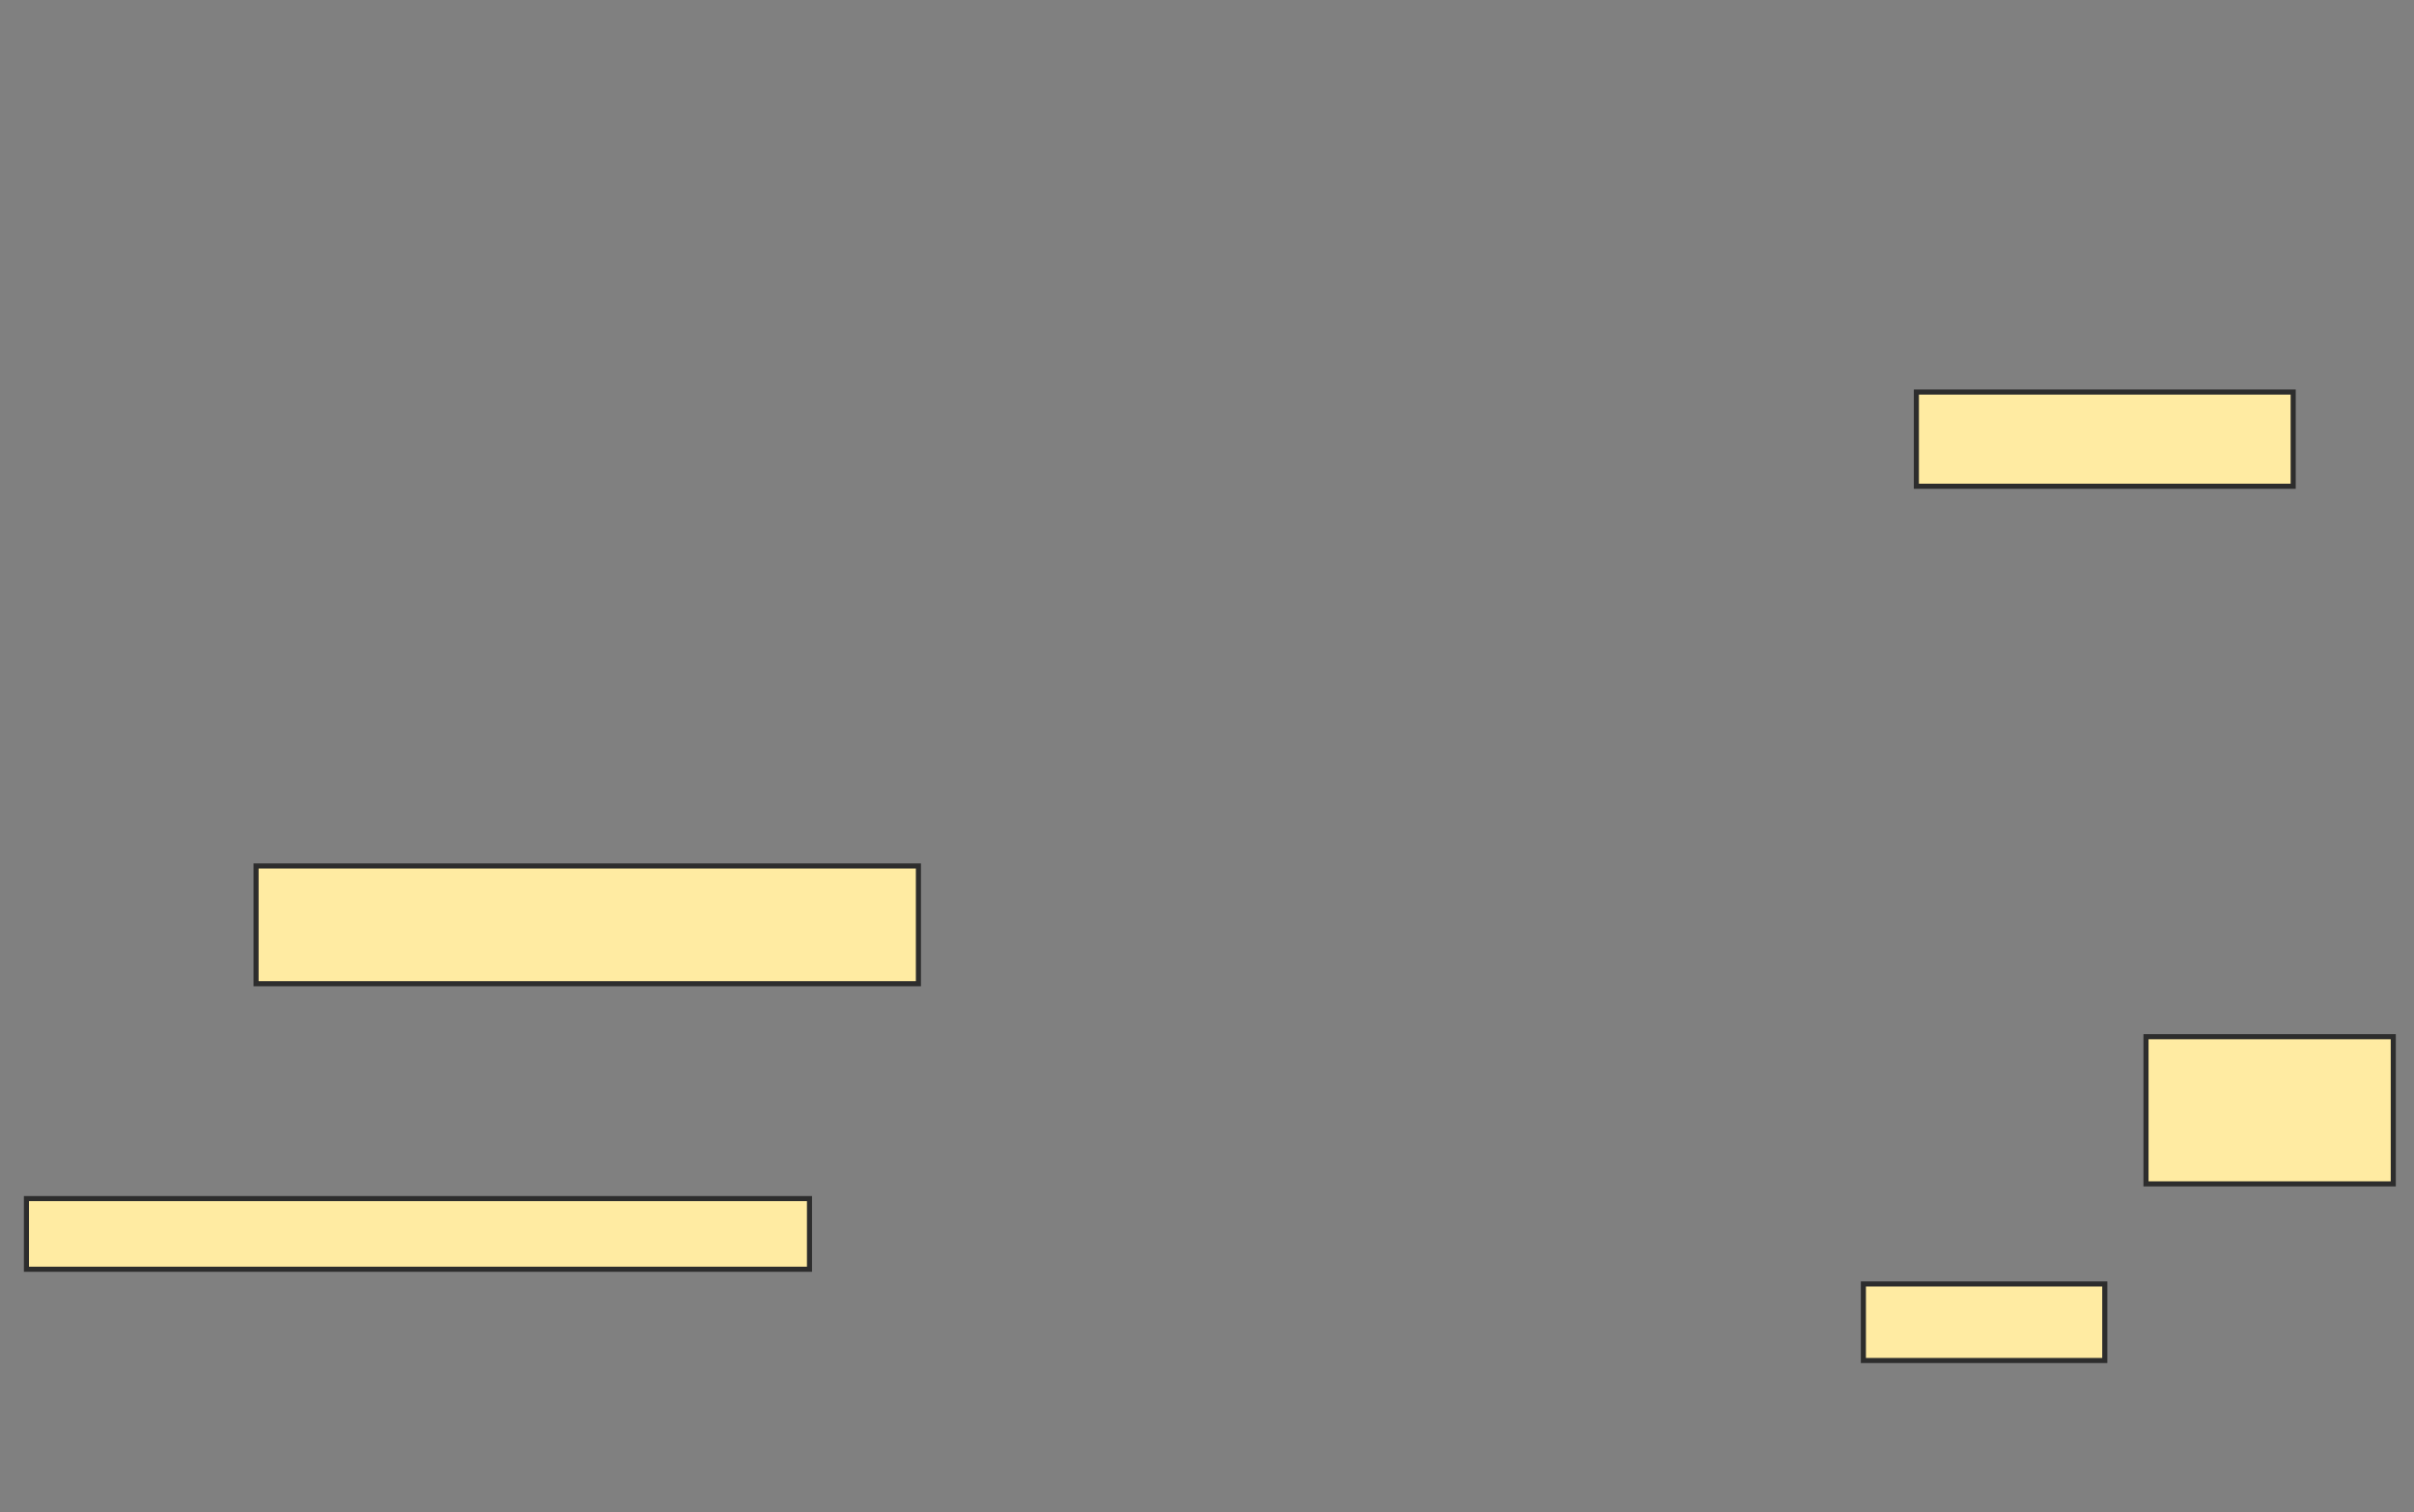 <svg xmlns="http://www.w3.org/2000/svg" width="474" height="297">
 <rect width="100%" height="100%" fill="#808080" stroke="none"/>
 <!-- Created with Image Occlusion Enhanced -->
 <g>
  <title>Labels</title>
 </g>
 <g>
  <title>Masks</title>
  <rect id="dc0241abed084cf0b84fdfc3ba67f31b-ao-1" height="18.497" width="73.988" y="76.988" x="376.289" stroke-linecap="null" stroke-linejoin="null" stroke-dasharray="null" stroke="#2D2D2D" fill="#FFEBA2"/>
  <rect id="dc0241abed084cf0b84fdfc3ba67f31b-ao-2" height="28.902" width="48.555" y="203.578" x="421.376" stroke-linecap="null" stroke-linejoin="null" stroke-dasharray="null" stroke="#2D2D2D" fill="#FFEBA2"/>
  <rect id="dc0241abed084cf0b84fdfc3ba67f31b-ao-3" height="15.029" width="47.399" y="252.133" x="365.884" stroke-linecap="null" stroke-linejoin="null" stroke-dasharray="null" stroke="#2D2D2D" fill="#FFEBA2"/>
  
  <rect id="dc0241abed084cf0b84fdfc3ba67f31b-ao-5" height="13.873" width="153.757" y="235.37" x="5.191" stroke-linecap="null" stroke-linejoin="null" stroke-dasharray="null" stroke="#2D2D2D" fill="#FFEBA2"/>
  <rect id="dc0241abed084cf0b84fdfc3ba67f31b-ao-6" height="23.121" width="130.058" y="170.052" x="50.277" stroke-linecap="null" stroke-linejoin="null" stroke-dasharray="null" stroke="#2D2D2D" fill="#FFEBA2"/>
 </g>
</svg>